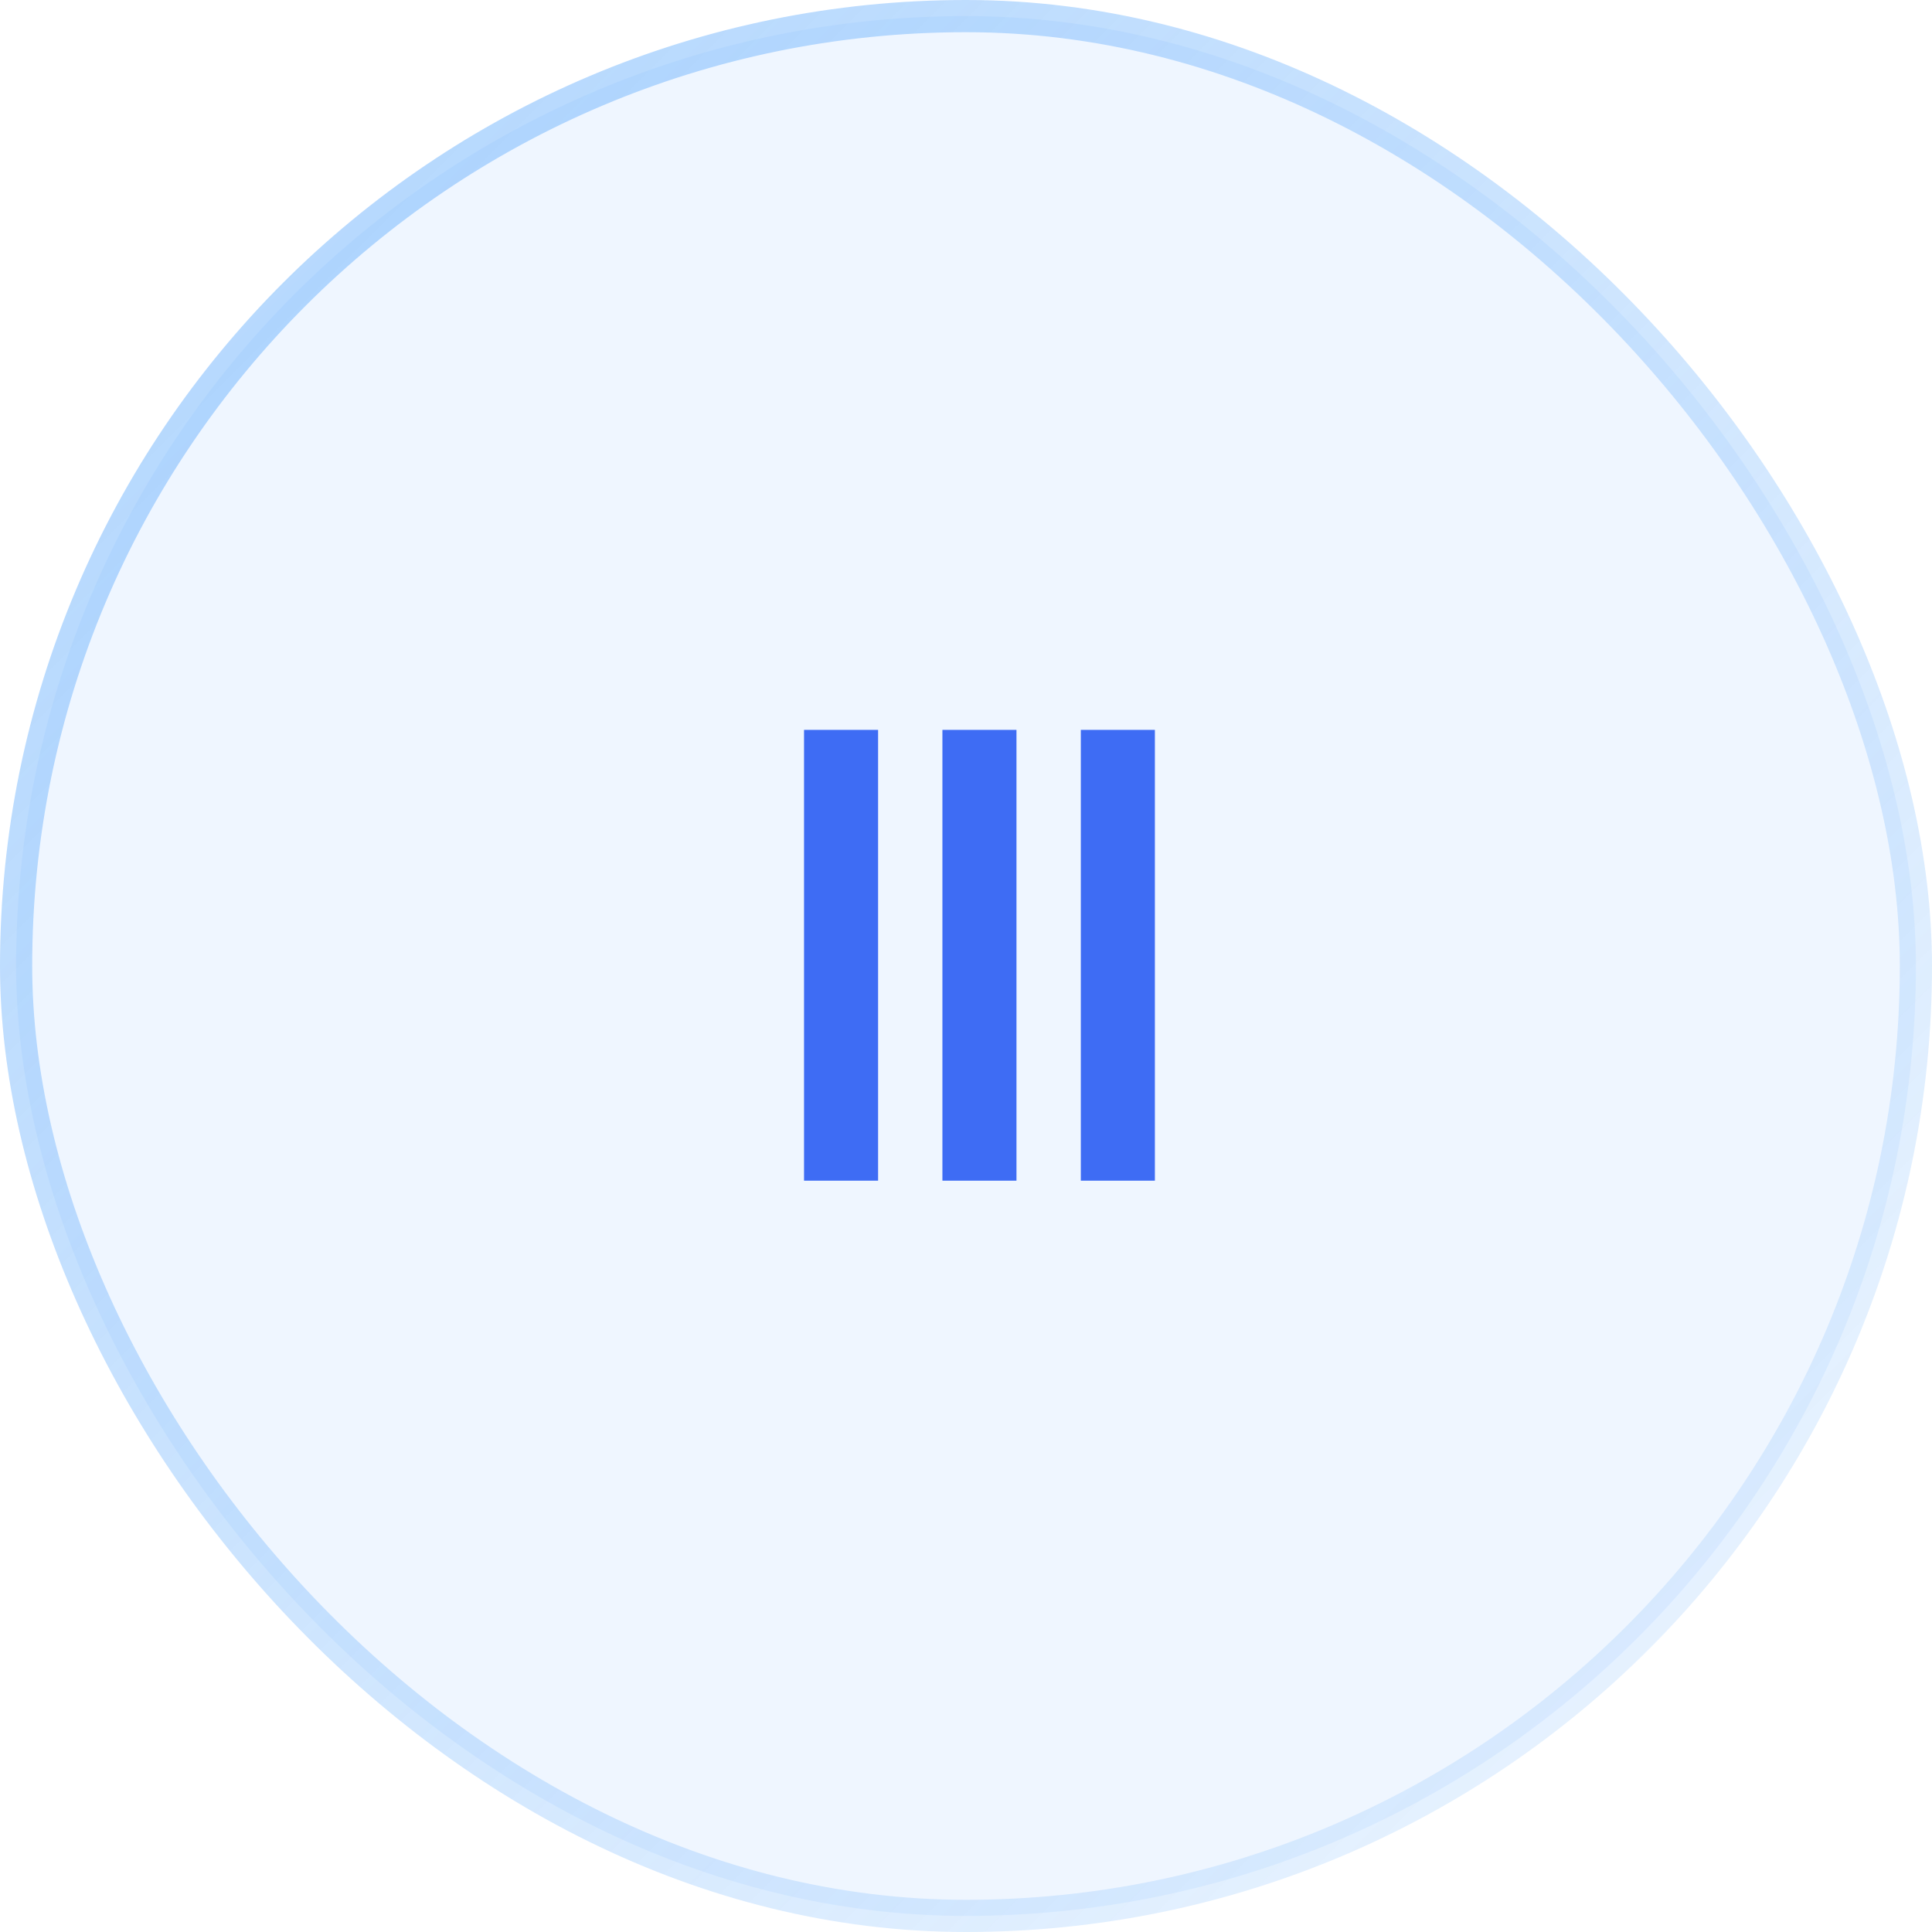 <svg width="72" height="72" viewBox="0 0 72 72" fill="none" xmlns="http://www.w3.org/2000/svg">
    <rect x="0.6" y="0.6" width="70.8" height="70.8" rx="35.4" fill="#5CA9FC" fill-opacity="0.1"/>
    <rect x="0.6" y="0.6" width="70.8" height="70.8" rx="35.4" stroke="url(#paint0_linear_429_269)" stroke-width="1.2"/>
    <path d="M29.964 27.2H32.724V44H29.964V27.2ZM35.121 27.2H37.881V44H35.121V27.2ZM40.279 27.2H43.039V44H40.279V27.2Z" fill="#3E6CF4"/>
    <defs>
        <linearGradient id="paint0_linear_429_269" x1="0" y1="0" x2="72" y2="72" gradientUnits="userSpaceOnUse">
            <stop stop-color="#5CA9FC" stop-opacity="0.5"/>
            <stop offset="1" stop-color="#5CA9FC" stop-opacity="0.1"/>
        </linearGradient>
    </defs>
</svg>
